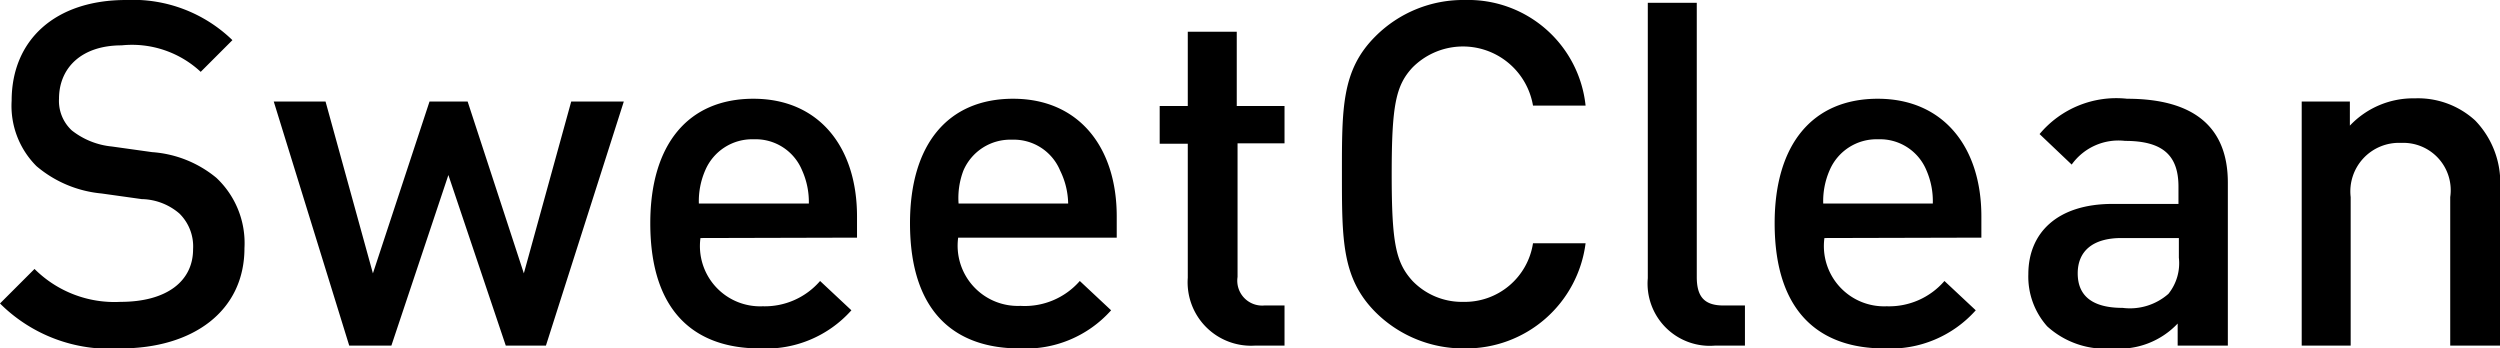 <svg xmlns="http://www.w3.org/2000/svg" viewBox="0 0 62.28 8.68">
  <title>Ресурс 3</title>
  <g id="839d7a9c-0984-433c-8fd7-cfe981de25fc" data-name="Слой 2">
    <g id="2edea812-5465-40ea-af35-35eb0a5ec118" data-name="Слой 1">
      <path d="M62.28,8.61V4.73A2.23,2.23,0,0,0,61.66,3a2.11,2.11,0,0,0-1.5-.55,2.17,2.17,0,0,0-1.62.68V2.53h-1.2V8.61h1.22V4.91a1.21,1.21,0,0,1,1.26-1.35,1.18,1.18,0,0,1,1.22,1.35V8.61Zm-8-2.19a1.22,1.22,0,0,1-.26.9,1.45,1.45,0,0,1-1.14.35c-.77,0-1.12-.31-1.12-.86s.37-.88,1.09-.88h1.43Zm1.22,2.19V4.55c0-1.38-.84-2.09-2.51-2.09a2.49,2.49,0,0,0-2.18.88l.8.76a1.43,1.43,0,0,1,1.33-.59c.95,0,1.33.37,1.33,1.14v.43H52.63c-1.39,0-2.1.73-2.1,1.75A1.86,1.86,0,0,0,51,8.13a2.15,2.15,0,0,0,1.63.55,2,2,0,0,0,1.62-.62v.55ZM48.15,5.07H45.42a1.92,1.92,0,0,1,.16-.83,1.27,1.27,0,0,1,1.21-.77,1.25,1.25,0,0,1,1.2.77A1.92,1.92,0,0,1,48.15,5.07Zm1.21.85V5.39c0-1.73-.95-2.93-2.58-2.93S44.21,3.6,44.21,5.56c0,2.31,1.21,3.12,2.73,3.12a2.85,2.85,0,0,0,2.28-.95L48.44,7A1.82,1.82,0,0,1,47,7.63a1.5,1.5,0,0,1-1.55-1.7ZM43.47,8.61v-1h-.54c-.49,0-.66-.24-.66-.71V.07H41.05V6.93a1.55,1.55,0,0,0,1.67,1.68Zm-4-2.55H38.19a1.72,1.72,0,0,1-1.74,1.46A1.71,1.71,0,0,1,35.19,7c-.42-.46-.52-.95-.52-2.66s.1-2.21.52-2.66a1.77,1.77,0,0,1,3,.95H39.5a2.94,2.94,0,0,0-3-2.63,3.09,3.09,0,0,0-2.24.91c-.84.84-.83,1.79-.83,3.43s0,2.59.83,3.43a3.1,3.1,0,0,0,2.24.91A3,3,0,0,0,39.5,6.06ZM32,8.61v-1h-.5a.62.62,0,0,1-.67-.71V3.57H32V2.64H30.81V.79H29.59V2.64h-.7v.94h.7V6.92a1.58,1.58,0,0,0,1.67,1.69ZM26.61,5.07H23.88A1.92,1.92,0,0,1,24,4.25a1.27,1.27,0,0,1,1.21-.77,1.25,1.25,0,0,1,1.2.77A1.92,1.92,0,0,1,26.61,5.07Zm1.21.85V5.39c0-1.73-.95-2.93-2.58-2.93S22.67,3.6,22.67,5.56c0,2.31,1.21,3.12,2.73,3.12a2.85,2.85,0,0,0,2.28-.95L26.9,7a1.82,1.82,0,0,1-1.48.62,1.5,1.5,0,0,1-1.55-1.7Zm-7.68-.85H17.41a1.92,1.92,0,0,1,.16-.83,1.27,1.27,0,0,1,1.21-.77,1.25,1.25,0,0,1,1.2.77A1.92,1.92,0,0,1,20.15,5.07Zm1.21.85V5.39c0-1.73-.95-2.93-2.58-2.93S16.2,3.6,16.2,5.56c0,2.31,1.21,3.12,2.73,3.12a2.85,2.85,0,0,0,2.28-.95L20.43,7A1.82,1.82,0,0,1,19,7.63a1.5,1.5,0,0,1-1.55-1.7ZM15.54,2.53H14.23L13.05,6.81l-1.4-4.28H10.7L9.29,6.81,8.11,2.53H6.82L8.7,8.61H9.75l1.42-4.25L12.6,8.61h1ZM6.09,6.18a2.23,2.23,0,0,0-.7-1.75,2.82,2.82,0,0,0-1.6-.64l-1-.14a1.91,1.91,0,0,1-1-.4,1,1,0,0,1-.32-.79c0-.76.55-1.33,1.56-1.33A2.51,2.51,0,0,1,5,1.79L5.79,1A3.56,3.56,0,0,0,3.14,0C1.37,0,.29,1,.29,2.51A2.12,2.12,0,0,0,.91,4.14a2.92,2.92,0,0,0,1.62.68l1,.14a1.48,1.48,0,0,1,.94.36,1.15,1.15,0,0,1,.34.89C4.81,7,4.16,7.52,3,7.52A2.82,2.82,0,0,1,.86,6.7L0,7.56A3.87,3.87,0,0,0,3,8.68C4.81,8.68,6.09,7.75,6.09,6.18Z"/>
    </g>
  </g>
</svg>

